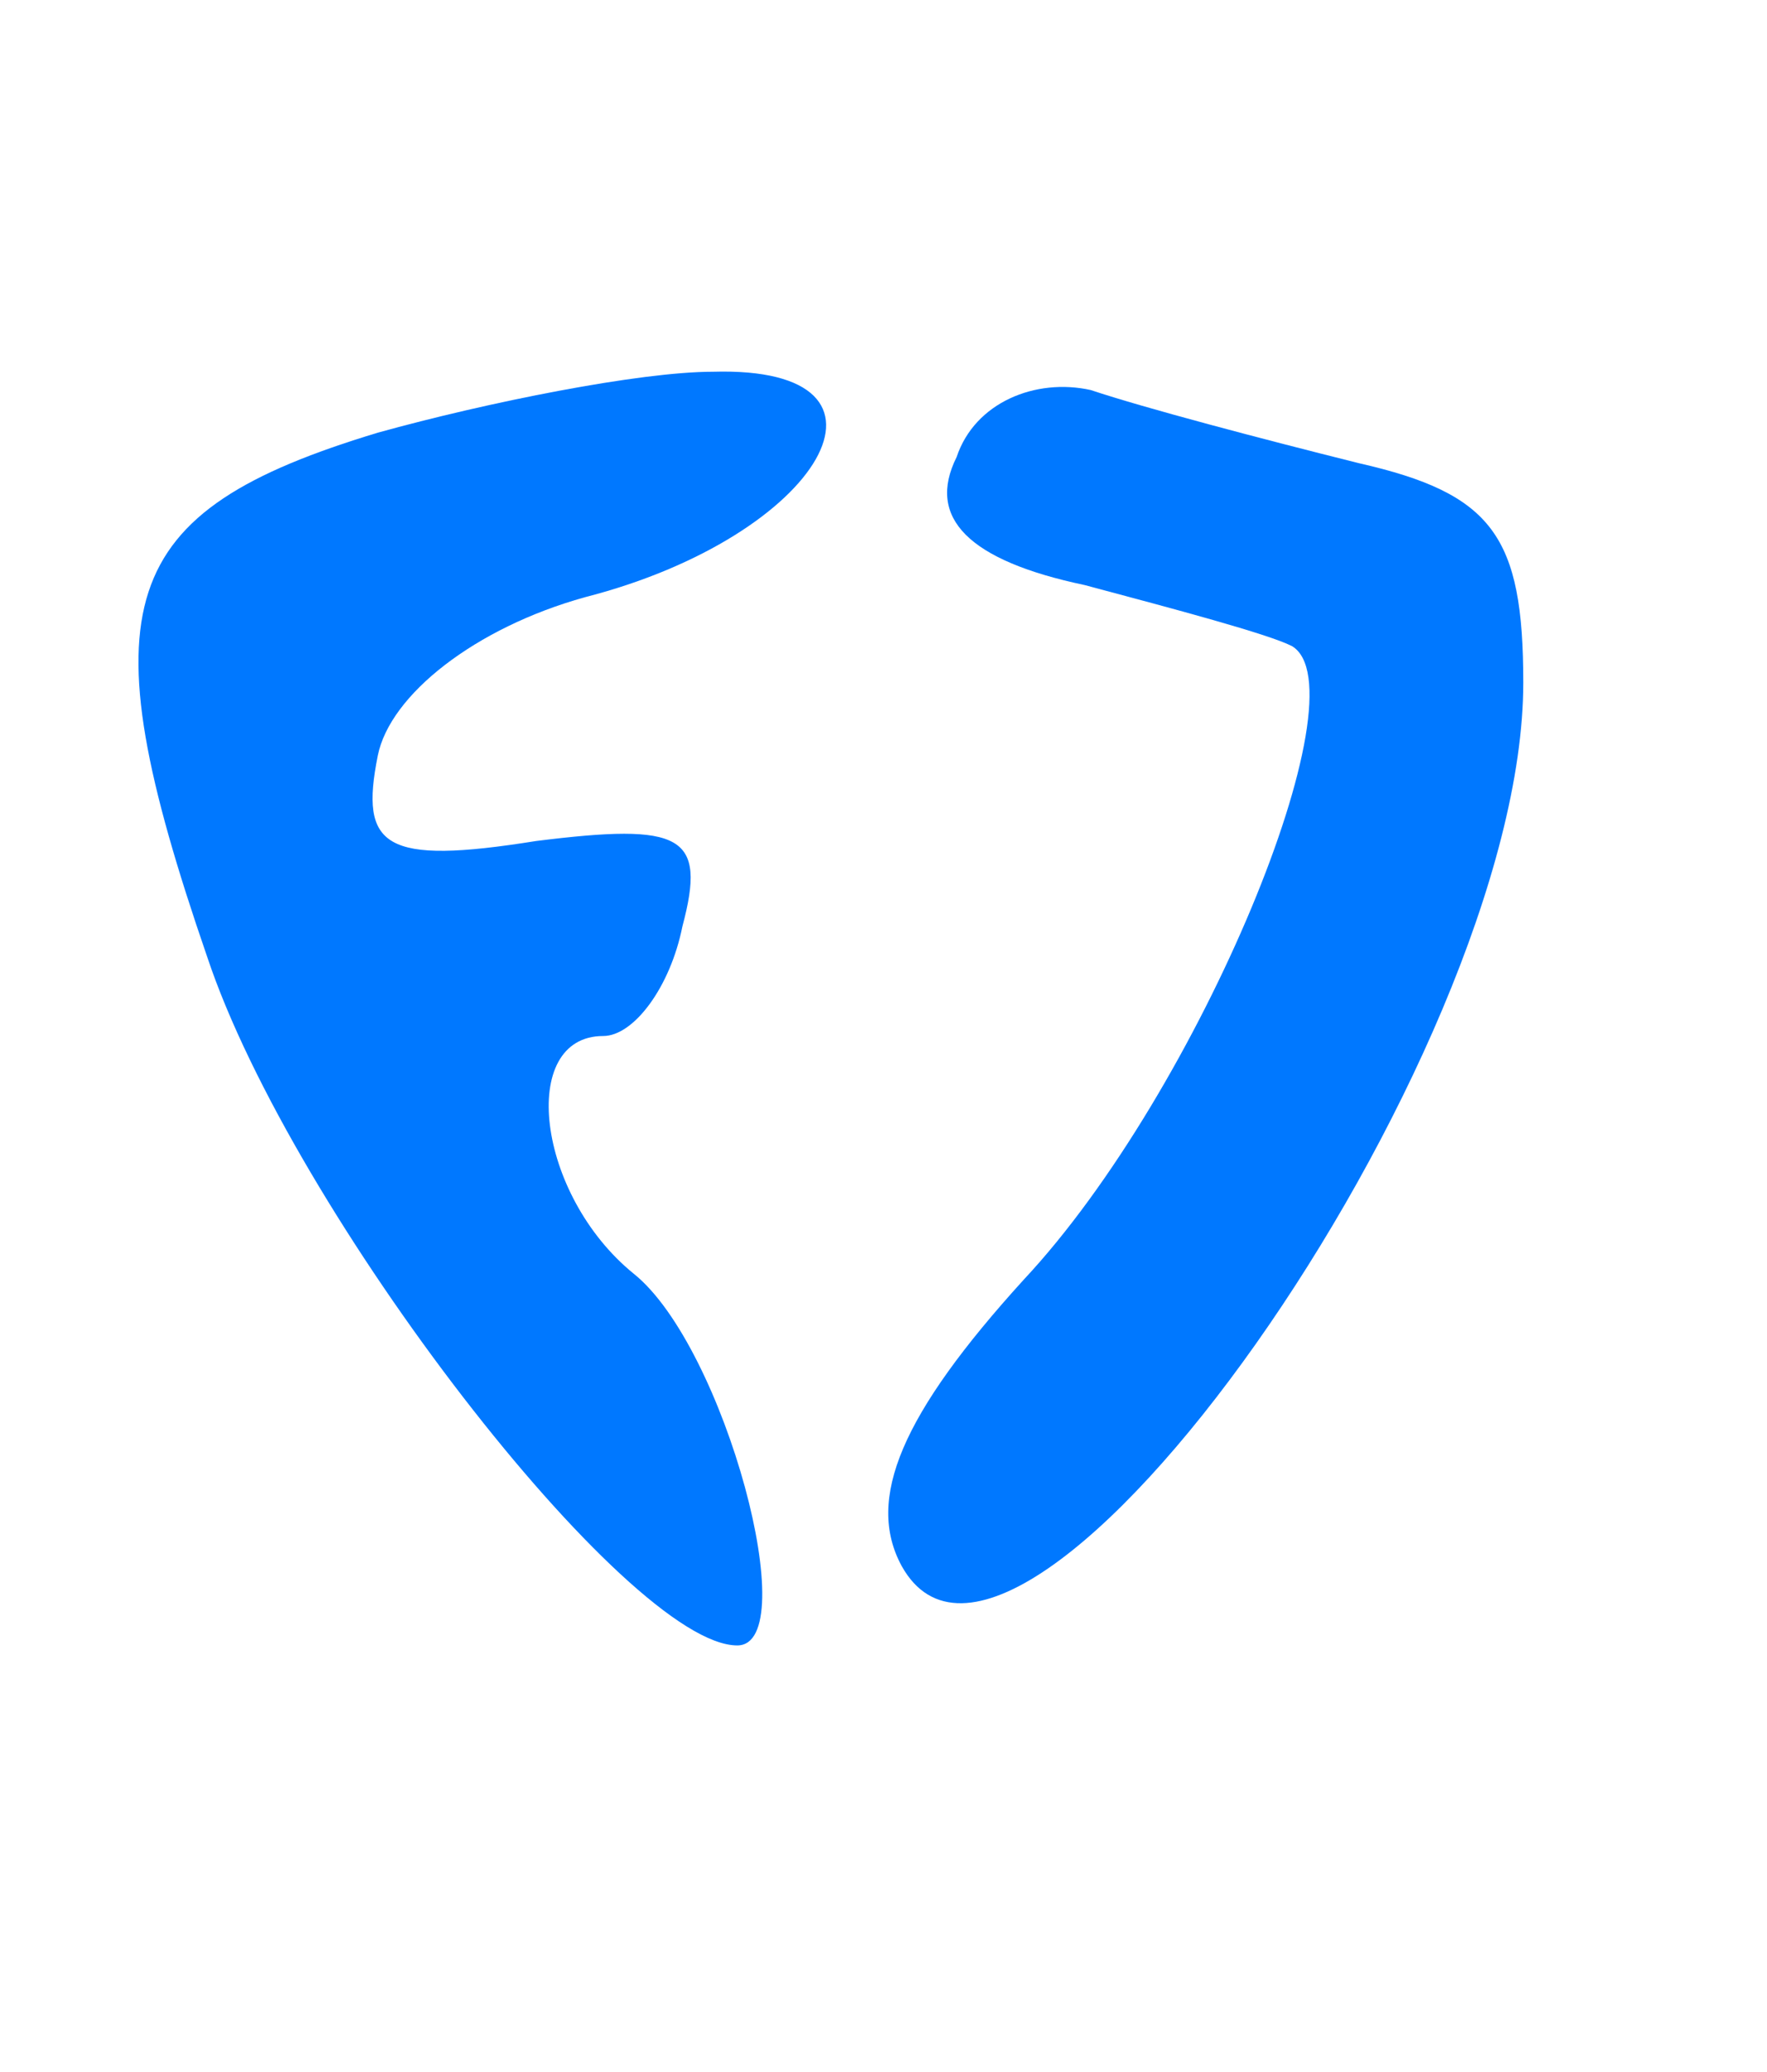 <?xml version="1.0" standalone="no"?>
<!DOCTYPE svg PUBLIC "-//W3C//DTD SVG 20010904//EN"
 "http://www.w3.org/TR/2001/REC-SVG-20010904/DTD/svg10.dtd">
<svg version="1.0" xmlns="http://www.w3.org/2000/svg"
  viewBox="0 0 29 34"
 preserveAspectRatio="xMidYMid meet">

<g transform="translate(0,34) scale(0.1,-0.1)"
fill="#0078FF" stroke="none">
<path d="M62 269 c-43 -13 -48 -28 -28 -86 14 -42 69 -113 87 -113 11 0 -2 49
-17 61 -16 13 -19 39 -5 39 5 0 11 8 13 18 4 15 0 17 -24 14 -25 -4 -29 -1
-26 14 2 10 16 21 34 26 39 10 55 38 21 37 -12 0 -37 -5 -55 -10z"/>
<path d="M157 265 c-5 -10 2 -17 21 -21 15 -4 30 -8 34 -10 12 -7 -15 -73 -44
-104 -20 -22 -26 -36 -20 -47 19 -34 102 83 102 145 0 24 -5 31 -27 36 -16 4
-35 9 -44 12 -9 2 -19 -2 -22 -11z"/>
</g>
</svg>
